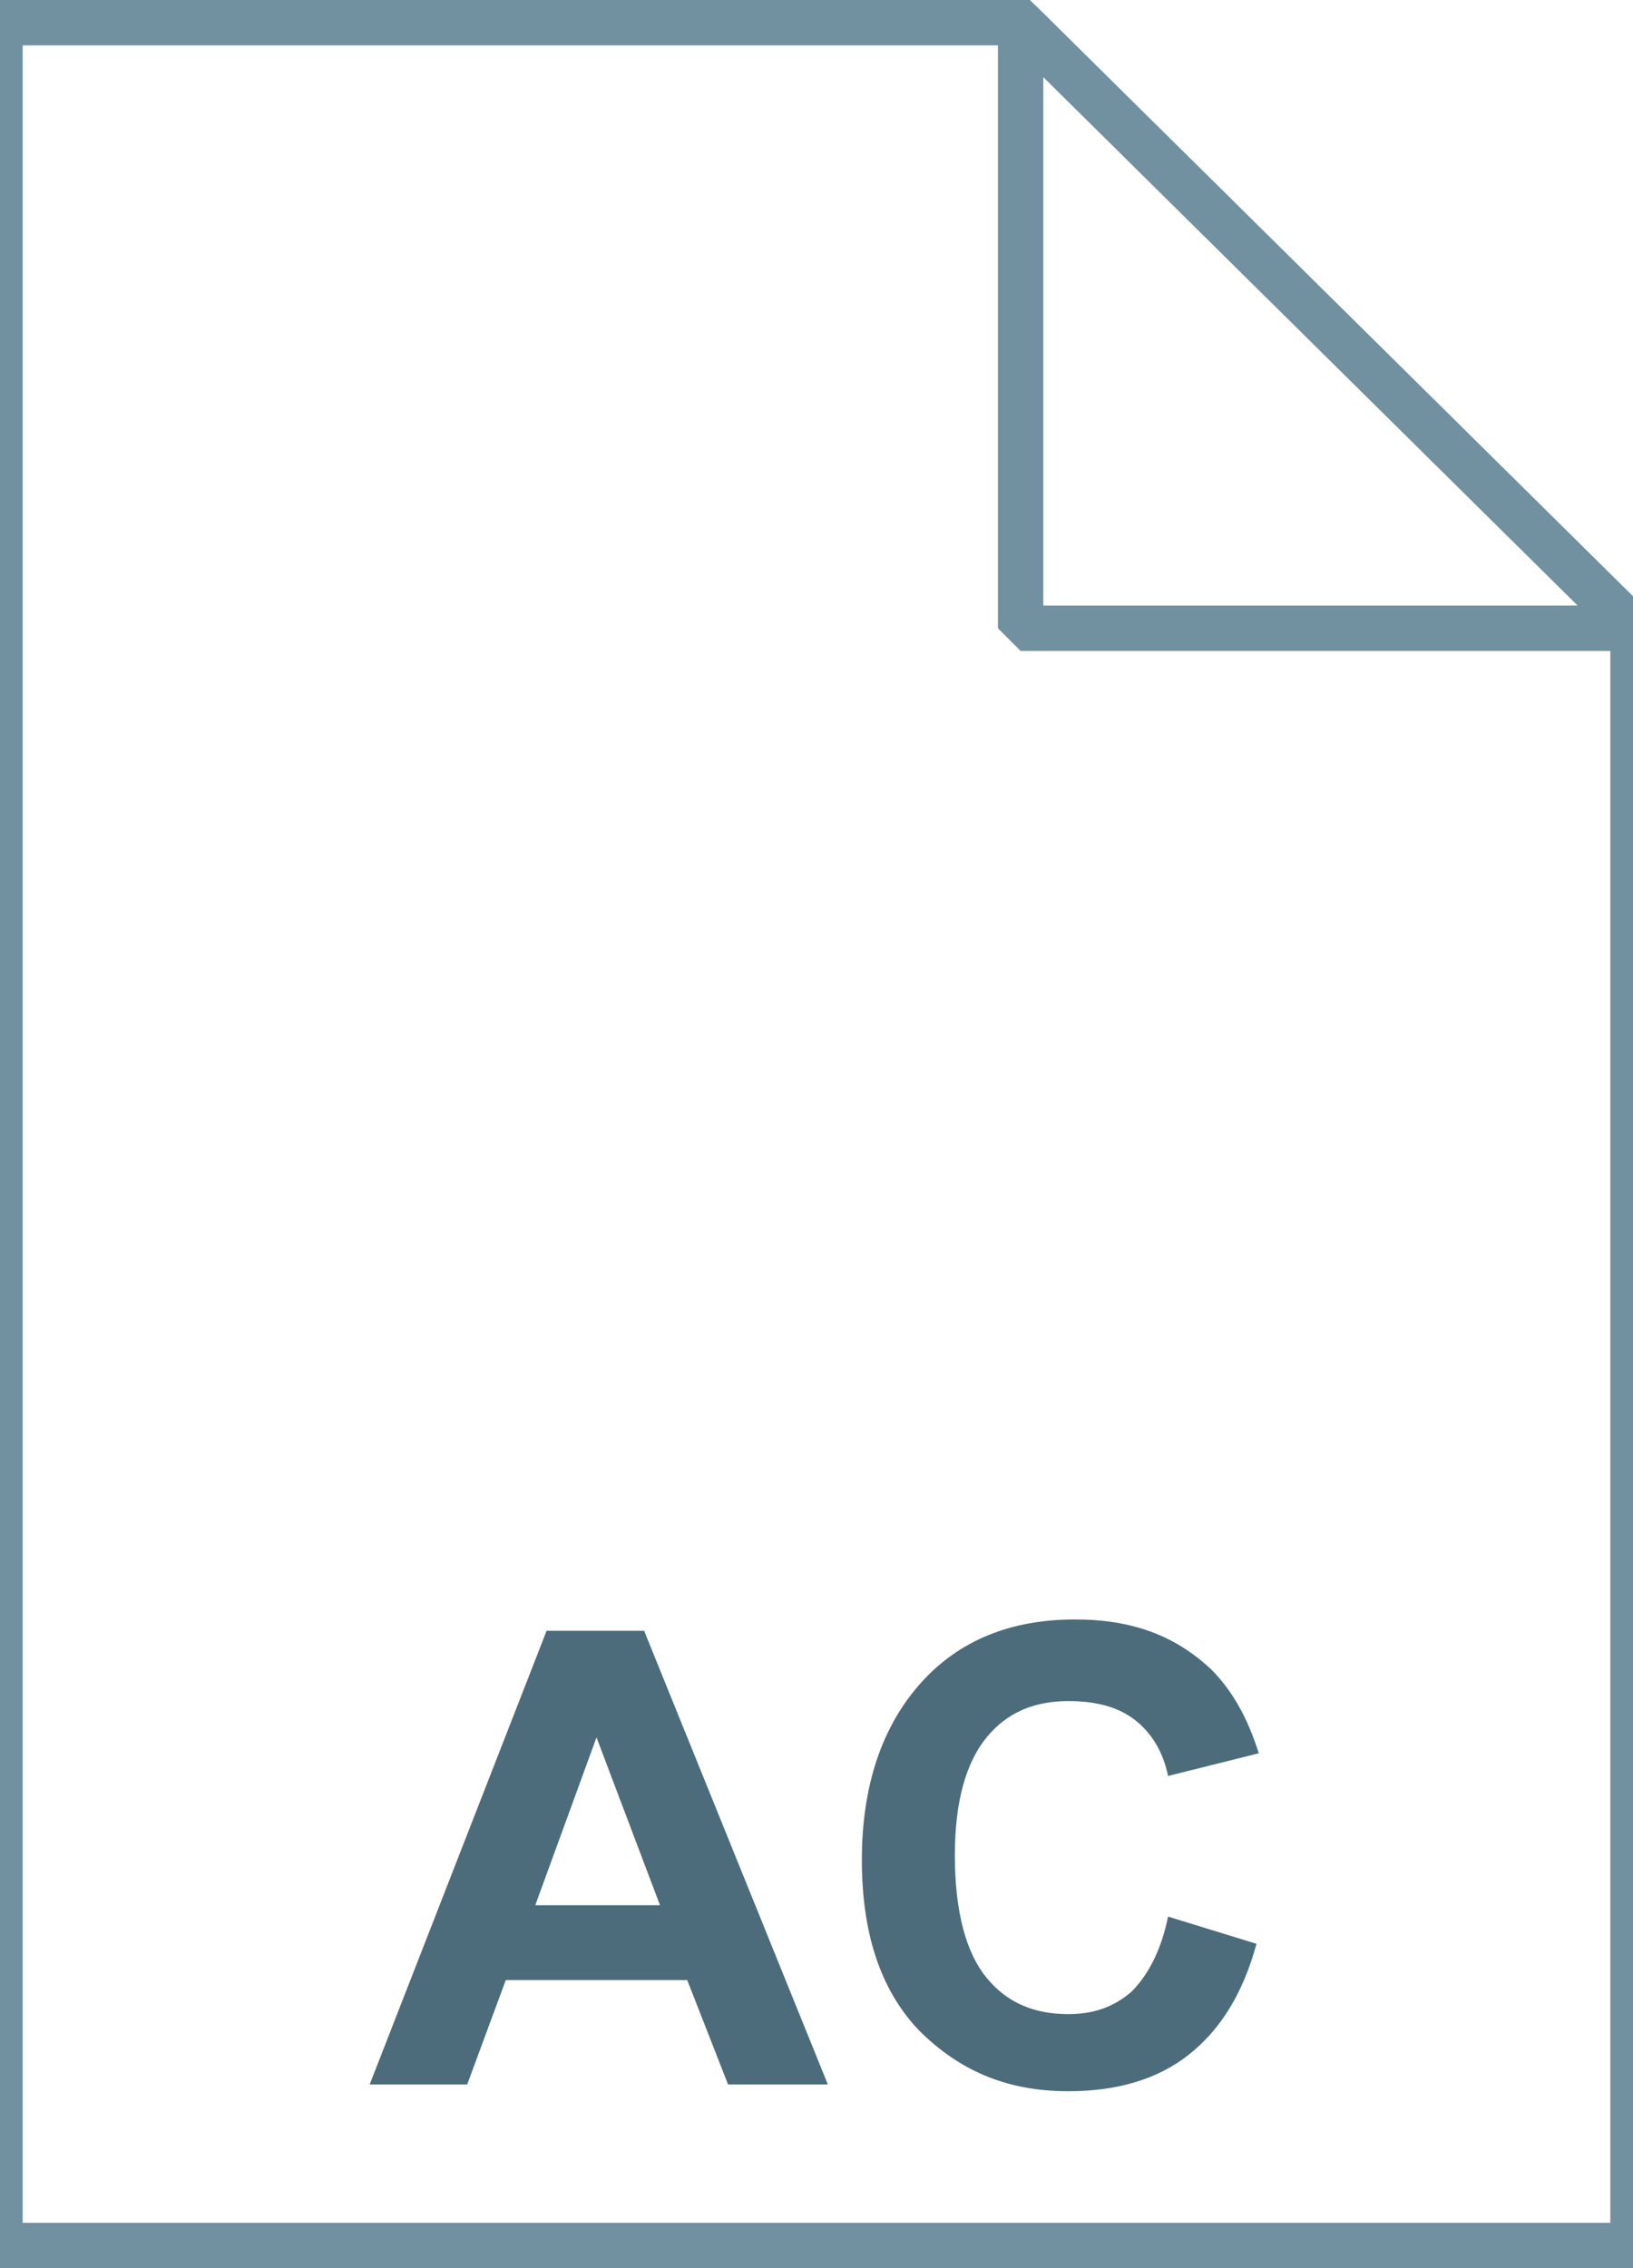 <svg fill="currentColor" xmlns="http://www.w3.org/2000/svg" viewBox="0 0 72 100"><linearGradient gradientUnits="userSpaceOnUse" x1="36" y1="97" x2="36" y2="-1" gradientTransform="translate(0 2)"><stop offset="0" stop-color="#c8d4db"/><stop offset=".139" stop-color="#d8e1e6"/><stop offset=".359" stop-color="#ebf0f3"/><stop offset=".617" stop-color="#f9fafb"/><stop offset="1" stop-color="#fff"/></linearGradient><path d="M45 1l27 26.7V99H0V1h45z" fill="url(#a)"/><path d="M45 1l27 26.7V99H0V1h45z" fill-opacity="0" stroke="#7191a1" stroke-width="2"/><linearGradient gradientUnits="userSpaceOnUse" x1="36.8" y1="63.461" x2="36.8" y2="30.461"><stop offset="0" stop-color="#adccdc"/><stop offset="1" stop-color="#4c6c7b"/></linearGradient><path d="M51.3 53.7v9.4c0 .2-.2.4-.4.4H22.7c-.2 0-.4-.2-.4-.4v-.8c0-.2.2-.4.4-.4H24l14.6-14.6-15.2-15.2c-.1-.1-.1-.2-.1-.3v-1c0-.2.2-.4.4-.4h27.2c.2 0 .4.2.4.4v9.4c0 .2-.2.4-.4.4h-1.1c-.2 0-.4-.2-.4-.4 0-4-2.3-7.3-6.5-7.3H32l12.4 12.4c.1.1.1.4 0 .5L32.3 58H43c2.8 0 5.3-1.8 6.2-4.4.1-.2.2-.3.4-.3H51c.1 0 .3.2.3.4z" fill="url(#b)"/><linearGradient gradientUnits="userSpaceOnUse" x1="45.037" y1="25.813" x2="58.537" y2="12.313" gradientTransform="translate(0 2)"><stop offset="0" stop-color="#fff"/><stop offset=".35" stop-color="#fafbfb"/><stop offset=".532" stop-color="#edf1f4"/><stop offset=".675" stop-color="#dde5e9"/><stop offset=".799" stop-color="#c7d3da"/><stop offset=".908" stop-color="#adbdc7"/><stop offset="1" stop-color="#92a5b0"/></linearGradient><path d="M45 1l27 26.7H45V1z" fill="url(#c)"/><path d="M45 1l27 26.7H45V1z" fill-opacity="0" stroke="#7191a1" stroke-width="2" stroke-linejoin="bevel"/><path d="M36.5 91.9h-4.4l-1.8-4.6h-8l-1.7 4.6h-4.3l7.8-20h4.3l8.1 20zM29.1 84l-2.8-7.4-2.7 7.4h5.5zm22.4.5l3.9 1.2c-.6 2.2-1.6 3.8-3 4.9-1.4 1.1-3.2 1.6-5.3 1.6-2.7 0-4.8-.9-6.6-2.7-1.7-1.8-2.5-4.3-2.5-7.5 0-3.3.9-5.9 2.6-7.8s4-2.8 6.8-2.8c2.5 0 4.4.7 6 2.2.9.9 1.6 2.1 2.1 3.7l-4 1c-.2-1-.7-1.9-1.5-2.5s-1.8-.8-2.9-.8c-1.5 0-2.7.5-3.6 1.6-.9 1.1-1.4 2.8-1.4 5.2 0 2.5.5 4.3 1.4 5.4.9 1.1 2.1 1.6 3.6 1.6 1.1 0 2-.3 2.8-1 .7-.7 1.3-1.8 1.6-3.3z" fill="#4c6c7b"/></svg>